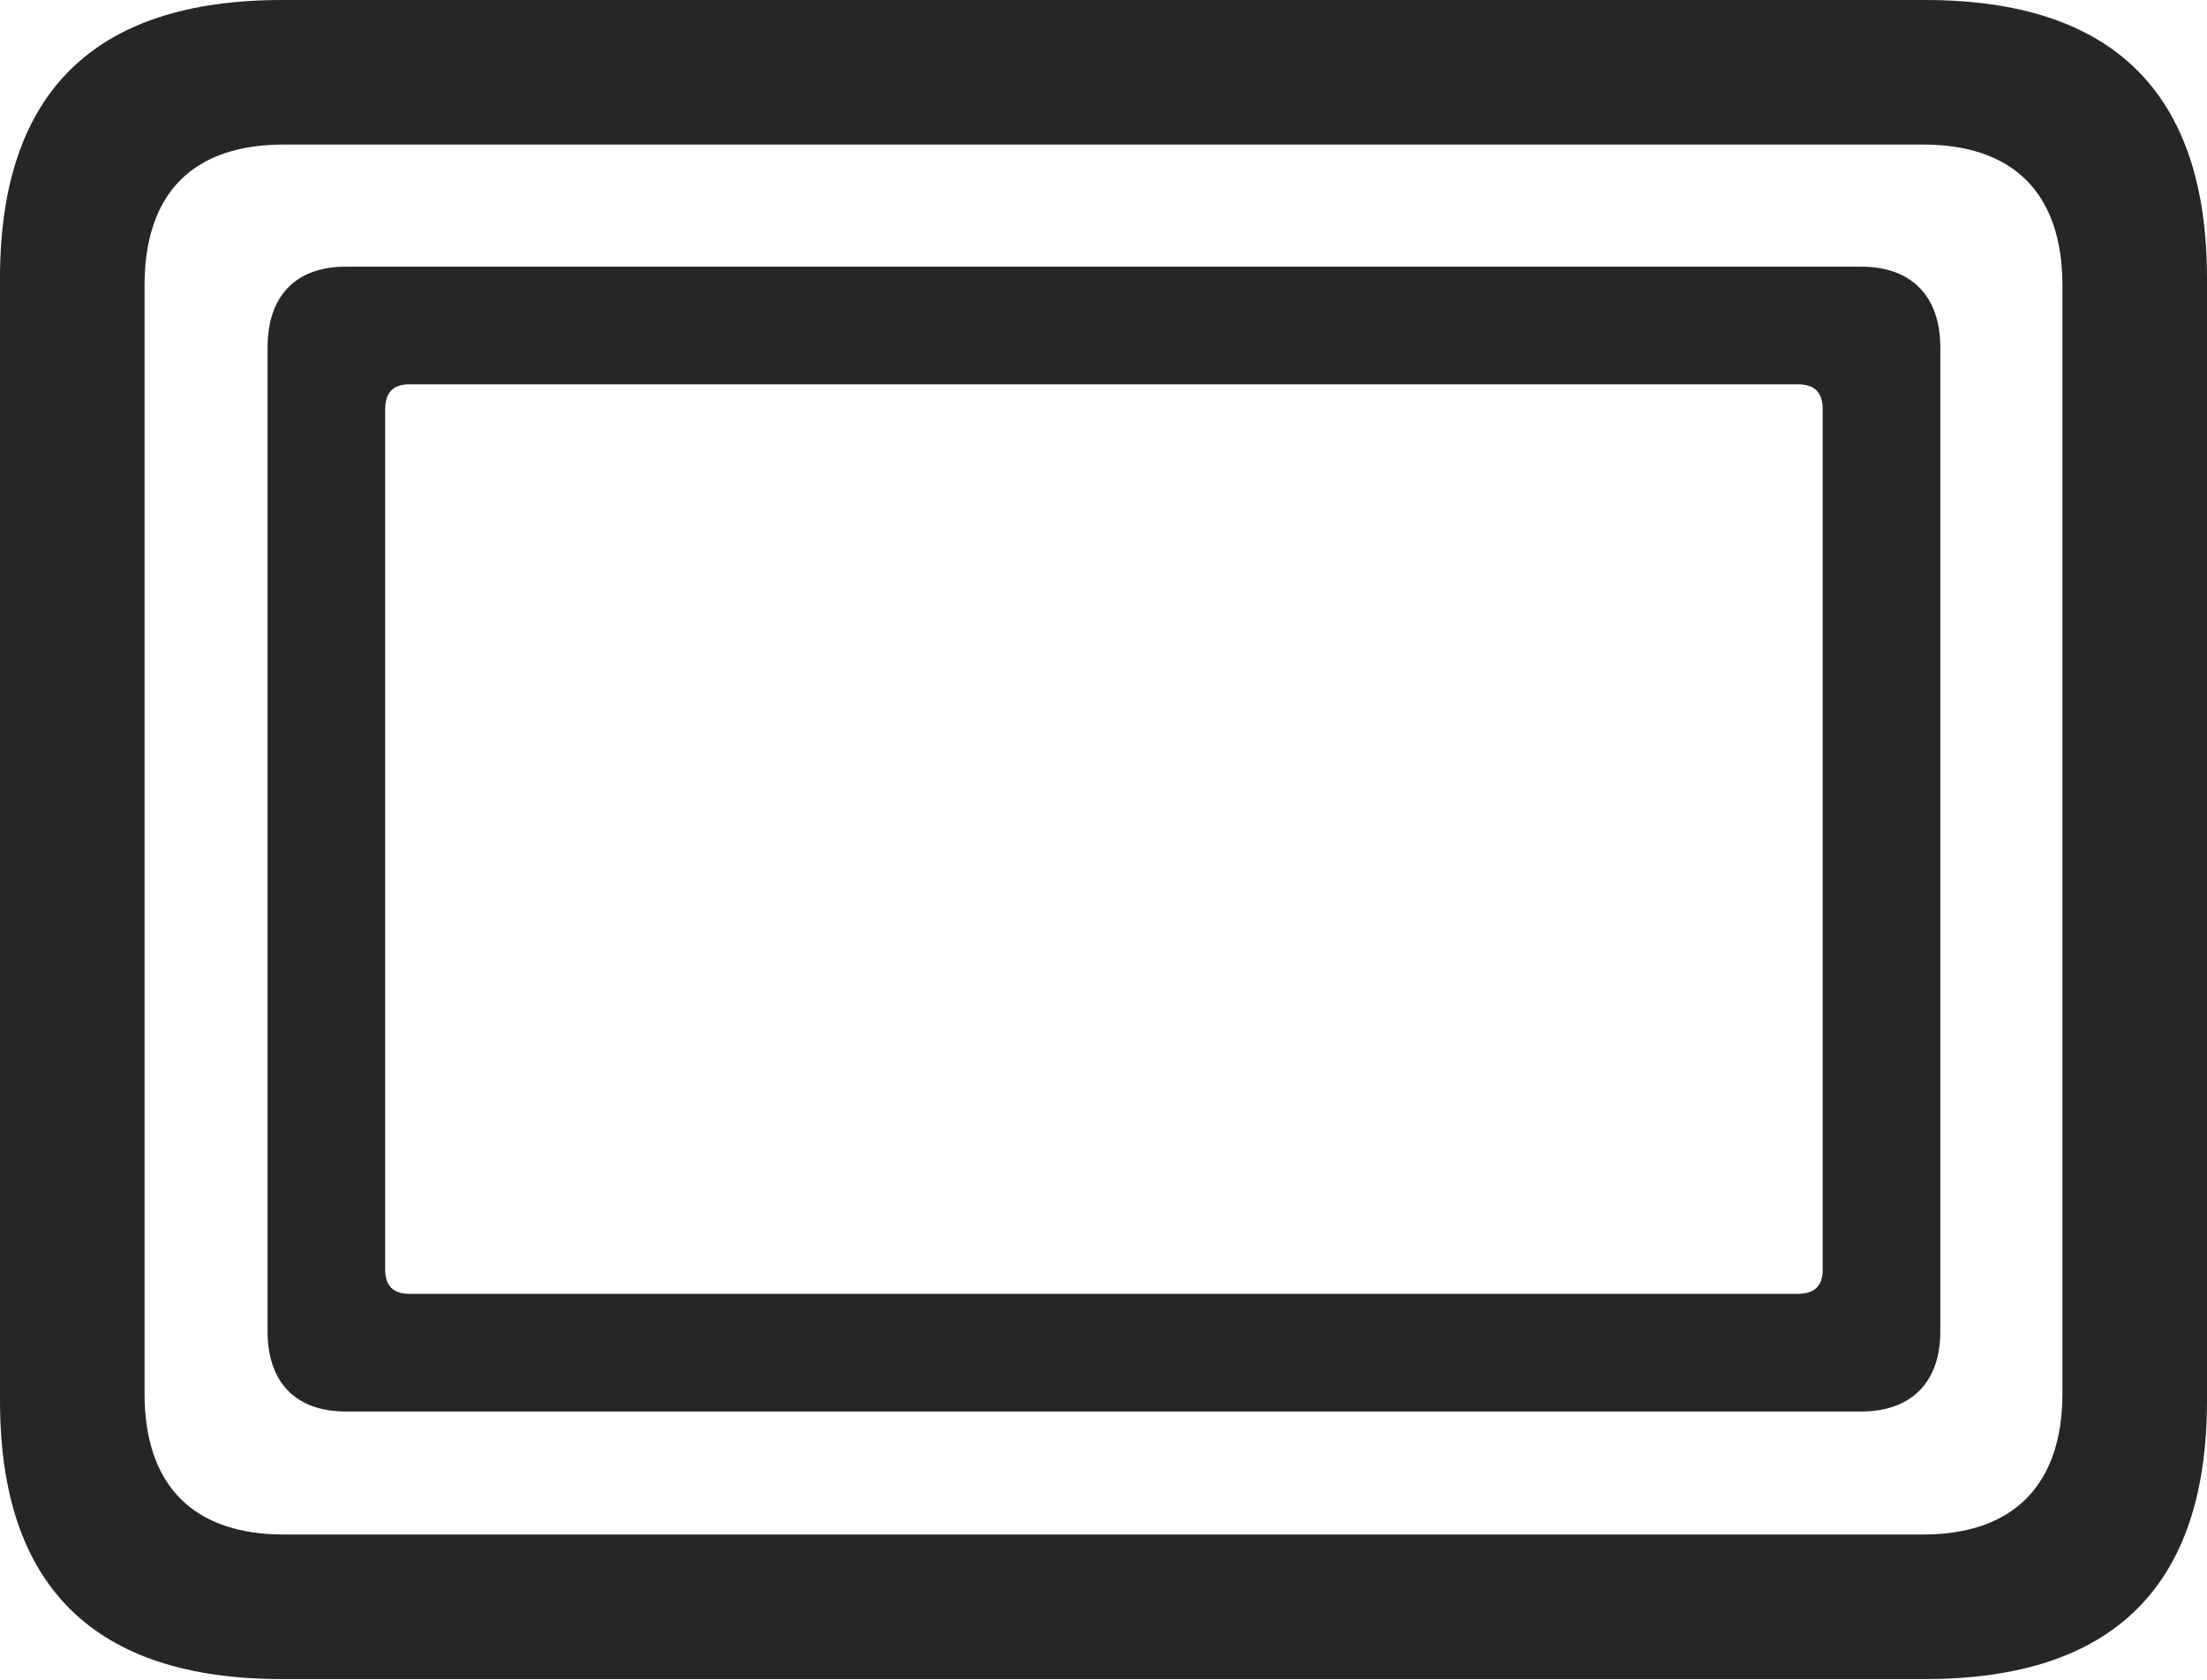<?xml version="1.0" encoding="UTF-8"?>
<!--Generator: Apple Native CoreSVG 232.5-->
<!DOCTYPE svg
PUBLIC "-//W3C//DTD SVG 1.1//EN"
       "http://www.w3.org/Graphics/SVG/1.1/DTD/svg11.dtd">
<svg version="1.1" xmlns="http://www.w3.org/2000/svg" xmlns:xlink="http://www.w3.org/1999/xlink" width="120.02" height="91.357">
 <g>
  <rect height="91.357" opacity="0" width="120.02" x="0" y="0"/>
  <path d="M15.332 91.309L104.688 91.309C114.941 91.309 120.02 86.231 120.02 76.172L120.02 15.137C120.02 5.078 114.941 0 104.688 0L15.332 0C5.127 0 0 5.029 0 15.137L0 76.172C0 86.279 5.127 91.309 15.332 91.309ZM15.43 83.447C10.547 83.447 7.861 80.811 7.861 75.781L7.861 15.527C7.861 10.449 10.547 7.861 15.43 7.861L104.59 7.861C109.424 7.861 112.158 10.449 112.158 15.527L112.158 75.781C112.158 80.811 109.424 83.447 104.59 83.447Z" fill="#000000" fill-opacity="0.85"/>
  <path d="M18.799 76.758L101.221 76.758C103.955 76.758 105.518 75.147 105.518 72.412L105.518 18.896C105.518 16.113 103.955 14.502 101.221 14.502L18.799 14.502C16.064 14.502 14.551 16.113 14.551 18.896L14.551 72.412C14.551 75.147 16.064 76.758 18.799 76.758ZM22.266 70.361C21.387 70.361 20.947 69.922 20.947 69.043L20.947 22.266C20.947 21.338 21.387 20.898 22.266 20.898L97.754 20.898C98.682 20.898 99.121 21.338 99.121 22.266L99.121 69.043C99.121 69.922 98.682 70.361 97.754 70.361Z" fill="#000000" fill-opacity="0.85"/>
 </g>
</svg>
